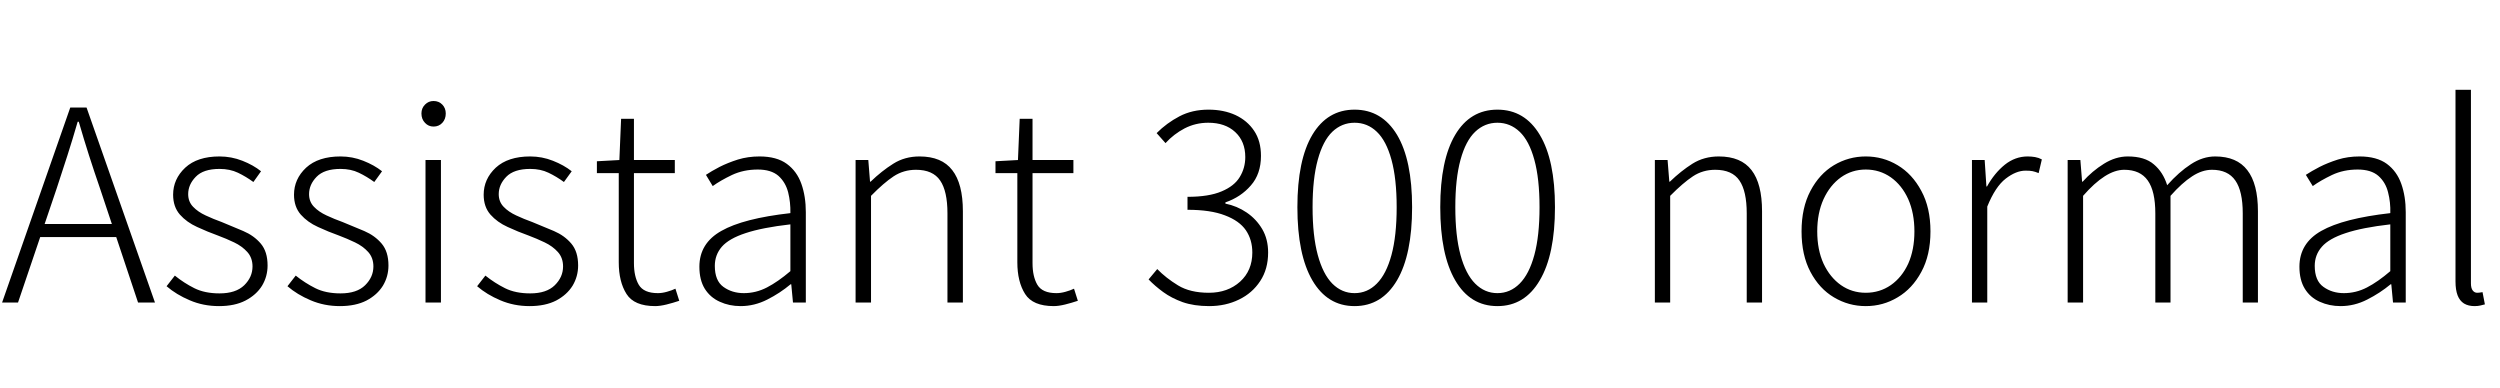 <svg xmlns="http://www.w3.org/2000/svg" xmlns:xlink="http://www.w3.org/1999/xlink" width="202.464" height="31.392"><path fill="black" d="M1.46 24.50L0.17 24.50L5.69 8.71L7.01 8.71L12.55 24.50L11.18 24.50L8.11 15.29Q7.63 13.90 7.21 12.59Q6.79 11.28 6.38 9.86L6.38 9.86L6.29 9.86Q5.88 11.28 5.46 12.59Q5.04 13.90 4.58 15.29L4.58 15.29L1.46 24.50ZM9.89 19.20L2.76 19.20L2.76 18.14L9.89 18.14L9.89 19.20ZM17.74 24.79L17.74 24.79Q16.46 24.79 15.37 24.32Q14.28 23.86 13.49 23.18L13.49 23.18L14.16 22.32Q14.90 22.92 15.74 23.34Q16.58 23.76 17.78 23.76L17.78 23.76Q19.10 23.76 19.78 23.10Q20.45 22.44 20.45 21.58L20.45 21.58Q20.45 20.88 20.03 20.41Q19.61 19.94 18.96 19.63Q18.31 19.32 17.66 19.08L17.66 19.08Q16.80 18.77 15.96 18.38Q15.12 18 14.57 17.38Q14.02 16.75 14.02 15.77L14.02 15.77Q14.02 14.50 15 13.58Q15.98 12.67 17.78 12.67L17.78 12.67Q18.74 12.67 19.63 13.02Q20.52 13.37 21.14 13.87L21.14 13.87L20.52 14.74Q19.92 14.30 19.27 13.99Q18.62 13.68 17.78 13.68L17.78 13.68Q16.46 13.68 15.85 14.32Q15.24 14.95 15.24 15.72L15.24 15.72Q15.24 16.34 15.64 16.75Q16.03 17.16 16.66 17.45Q17.28 17.74 17.95 17.98L17.95 17.98Q18.84 18.34 19.70 18.71Q20.57 19.08 21.12 19.73Q21.67 20.38 21.67 21.50L21.67 21.50Q21.67 22.39 21.22 23.14Q20.76 23.88 19.88 24.34Q19.01 24.79 17.74 24.79ZM27.53 24.79L27.53 24.79Q26.26 24.79 25.16 24.32Q24.07 23.86 23.28 23.18L23.28 23.18L23.95 22.32Q24.70 22.92 25.54 23.34Q26.38 23.76 27.58 23.76L27.58 23.76Q28.90 23.76 29.57 23.10Q30.24 22.44 30.24 21.58L30.24 21.58Q30.24 20.88 29.82 20.41Q29.40 19.94 28.75 19.63Q28.10 19.32 27.46 19.08L27.46 19.08Q26.59 18.77 25.75 18.38Q24.91 18 24.36 17.38Q23.81 16.75 23.81 15.77L23.81 15.77Q23.81 14.50 24.79 13.58Q25.78 12.67 27.58 12.67L27.58 12.67Q28.54 12.67 29.42 13.02Q30.31 13.37 30.94 13.87L30.94 13.87L30.31 14.74Q29.71 14.30 29.06 13.99Q28.42 13.68 27.58 13.68L27.58 13.68Q26.26 13.68 25.64 14.32Q25.03 14.95 25.03 15.72L25.03 15.72Q25.03 16.34 25.43 16.75Q25.82 17.16 26.45 17.45Q27.07 17.74 27.74 17.98L27.74 17.98Q28.63 18.34 29.50 18.71Q30.36 19.08 30.91 19.73Q31.46 20.38 31.46 21.50L31.46 21.50Q31.46 22.39 31.01 23.14Q30.55 23.88 29.68 24.34Q28.80 24.79 27.53 24.79ZM35.71 24.50L34.46 24.50L34.46 12.96L35.71 12.96L35.71 24.50ZM35.11 10.25L35.11 10.25Q34.70 10.25 34.42 9.95Q34.13 9.65 34.13 9.19L34.13 9.19Q34.13 8.76 34.42 8.47Q34.70 8.18 35.11 8.18L35.11 8.18Q35.54 8.18 35.82 8.47Q36.10 8.76 36.10 9.19L36.10 9.19Q36.10 9.65 35.82 9.95Q35.54 10.25 35.11 10.25ZM42.89 24.79L42.89 24.79Q41.62 24.79 40.52 24.32Q39.43 23.86 38.64 23.18L38.64 23.18L39.31 22.32Q40.06 22.92 40.90 23.34Q41.74 23.76 42.94 23.76L42.94 23.76Q44.26 23.76 44.93 23.10Q45.60 22.44 45.60 21.58L45.60 21.58Q45.60 20.88 45.18 20.41Q44.76 19.94 44.11 19.63Q43.46 19.32 42.82 19.08L42.82 19.08Q41.95 18.77 41.11 18.38Q40.27 18 39.72 17.38Q39.17 16.75 39.17 15.77L39.17 15.77Q39.17 14.50 40.15 13.58Q41.14 12.67 42.94 12.67L42.94 12.67Q43.90 12.67 44.78 13.02Q45.67 13.37 46.30 13.87L46.30 13.87L45.67 14.74Q45.07 14.30 44.42 13.99Q43.78 13.68 42.94 13.68L42.94 13.68Q41.62 13.68 41.00 14.32Q40.39 14.95 40.39 15.72L40.39 15.72Q40.39 16.34 40.79 16.75Q41.18 17.16 41.81 17.45Q42.43 17.74 43.10 17.98L43.10 17.98Q43.99 18.34 44.86 18.71Q45.72 19.08 46.27 19.73Q46.82 20.38 46.82 21.50L46.82 21.50Q46.82 22.39 46.37 23.14Q45.91 23.88 45.04 24.34Q44.16 24.79 42.89 24.79ZM53.06 24.79L53.06 24.79Q51.36 24.79 50.74 23.81Q50.11 22.82 50.11 21.24L50.11 21.24L50.11 14.02L48.34 14.02L48.34 13.06L50.16 12.96L50.30 9.62L51.34 9.62L51.34 12.96L54.65 12.96L54.65 14.02L51.34 14.02L51.34 21.31Q51.34 22.39 51.73 23.06Q52.13 23.74 53.28 23.74L53.28 23.74Q53.62 23.74 54.01 23.63Q54.41 23.52 54.70 23.38L54.70 23.38L55.01 24.36Q54.50 24.53 53.98 24.66Q53.45 24.79 53.06 24.79ZM59.98 24.79L59.98 24.79Q59.06 24.79 58.30 24.44Q57.53 24.10 57.08 23.39Q56.64 22.68 56.64 21.60L56.64 21.60Q56.64 19.70 58.42 18.70Q60.19 17.69 64.01 17.26L64.01 17.26Q64.03 16.39 63.83 15.58Q63.62 14.76 63.04 14.24Q62.45 13.73 61.37 13.73L61.37 13.73Q60.22 13.73 59.28 14.17Q58.34 14.62 57.72 15.07L57.72 15.07L57.17 14.16Q57.60 13.87 58.27 13.52Q58.94 13.18 59.76 12.92Q60.58 12.67 61.51 12.67L61.51 12.67Q62.90 12.67 63.72 13.27Q64.54 13.87 64.90 14.89Q65.26 15.91 65.26 17.18L65.26 17.18L65.26 24.50L64.22 24.50L64.08 23.02L64.03 23.02Q63.17 23.74 62.14 24.26Q61.10 24.79 59.98 24.79ZM60.24 23.74L60.24 23.74Q61.22 23.74 62.11 23.28Q63.00 22.82 64.01 21.96L64.01 21.96L64.01 18.17Q61.73 18.43 60.38 18.88Q59.04 19.32 58.46 19.98Q57.89 20.64 57.89 21.53L57.89 21.53Q57.89 22.73 58.58 23.23Q59.28 23.74 60.24 23.74ZM70.54 24.50L69.29 24.50L69.29 12.96L70.32 12.96L70.46 14.71L70.51 14.71Q71.40 13.85 72.34 13.26Q73.27 12.67 74.47 12.67L74.47 12.67Q76.27 12.67 77.12 13.78Q77.98 14.88 77.98 17.11L77.98 17.11L77.98 24.50L76.73 24.50L76.73 17.28Q76.73 15.48 76.14 14.62Q75.55 13.75 74.18 13.75L74.18 13.75Q73.18 13.75 72.37 14.28Q71.57 14.81 70.54 15.86L70.54 15.86L70.54 24.50ZM85.34 24.79L85.34 24.79Q83.64 24.79 83.02 23.81Q82.39 22.82 82.39 21.24L82.39 21.24L82.39 14.02L80.62 14.02L80.62 13.06L82.44 12.96L82.58 9.62L83.62 9.62L83.62 12.96L86.93 12.96L86.93 14.02L83.62 14.02L83.62 21.31Q83.62 22.39 84.01 23.06Q84.41 23.74 85.56 23.74L85.56 23.74Q85.90 23.74 86.29 23.63Q86.69 23.52 86.98 23.38L86.98 23.38L87.29 24.36Q86.78 24.53 86.26 24.66Q85.73 24.79 85.34 24.79ZM97.92 24.79L97.92 24.79Q96.70 24.79 95.78 24.47Q94.87 24.14 94.20 23.65Q93.53 23.16 93.02 22.63L93.02 22.63L93.72 21.79Q94.42 22.51 95.40 23.11Q96.38 23.71 97.90 23.71L97.90 23.71Q99.43 23.71 100.43 22.81Q101.42 21.91 101.42 20.45L101.42 20.45Q101.42 19.42 100.90 18.65Q100.37 17.88 99.20 17.44Q98.04 16.99 96.17 16.99L96.17 16.99L96.17 15.94Q97.90 15.94 98.93 15.50Q99.96 15.07 100.40 14.34Q100.85 13.61 100.85 12.72L100.85 12.72Q100.85 11.45 100.03 10.69Q99.22 9.94 97.85 9.94L97.85 9.94Q96.82 9.94 95.93 10.40Q95.04 10.87 94.39 11.59L94.39 11.59L93.67 10.78Q94.49 9.96 95.52 9.42Q96.55 8.88 97.87 8.88L97.87 8.88Q99.10 8.88 100.06 9.32Q101.02 9.77 101.57 10.60Q102.12 11.42 102.12 12.62L102.12 12.62Q102.12 14.09 101.30 15.02Q100.49 15.96 99.24 16.39L99.24 16.39L99.24 16.49Q100.18 16.68 100.96 17.21Q101.74 17.74 102.22 18.55Q102.70 19.37 102.70 20.45L102.70 20.45Q102.70 21.79 102.06 22.76Q101.42 23.74 100.34 24.26Q99.26 24.79 97.92 24.79ZM109.70 24.79L109.70 24.79Q107.50 24.79 106.28 22.70Q105.07 20.62 105.07 16.78L105.07 16.78Q105.07 12.96 106.28 10.92Q107.50 8.88 109.70 8.88L109.70 8.88Q111.91 8.88 113.14 10.92Q114.36 12.96 114.36 16.78L114.36 16.78Q114.36 20.62 113.14 22.70Q111.91 24.79 109.70 24.79ZM109.70 23.74L109.70 23.74Q110.74 23.74 111.50 22.97Q112.27 22.20 112.69 20.65Q113.11 19.10 113.11 16.78L113.11 16.78Q113.11 14.47 112.69 12.94Q112.27 11.40 111.50 10.67Q110.74 9.94 109.70 9.94L109.70 9.94Q108.67 9.94 107.90 10.67Q107.14 11.40 106.72 12.94Q106.30 14.47 106.30 16.78L106.30 16.78Q106.30 19.10 106.72 20.65Q107.14 22.20 107.90 22.97Q108.67 23.74 109.70 23.74ZM121.27 24.79L121.27 24.79Q119.06 24.79 117.85 22.70Q116.64 20.62 116.64 16.78L116.64 16.78Q116.64 12.96 117.85 10.92Q119.06 8.88 121.27 8.88L121.27 8.88Q123.48 8.88 124.70 10.92Q125.93 12.96 125.93 16.78L125.93 16.78Q125.93 20.62 124.70 22.70Q123.48 24.79 121.27 24.79ZM121.27 23.74L121.27 23.74Q122.30 23.74 123.07 22.97Q123.84 22.20 124.26 20.65Q124.68 19.10 124.68 16.78L124.68 16.78Q124.68 14.47 124.26 12.94Q123.84 11.40 123.07 10.67Q122.30 9.94 121.27 9.94L121.27 9.94Q120.24 9.94 119.47 10.67Q118.70 11.40 118.28 12.94Q117.86 14.47 117.86 16.78L117.86 16.78Q117.86 19.10 118.28 20.65Q118.70 22.20 119.47 22.97Q120.24 23.74 121.27 23.74ZM135.26 24.50L134.02 24.50L134.02 12.96L135.05 12.96L135.19 14.71L135.24 14.71Q136.13 13.85 137.06 13.26Q138 12.67 139.20 12.67L139.20 12.67Q141 12.67 141.85 13.78Q142.70 14.88 142.70 17.11L142.70 17.11L142.70 24.50L141.46 24.50L141.46 17.28Q141.46 15.48 140.87 14.62Q140.28 13.75 138.91 13.75L138.91 13.75Q137.90 13.75 137.10 14.28Q136.30 14.81 135.26 15.86L135.26 15.86L135.26 24.50ZM151.10 24.79L151.10 24.79Q149.71 24.79 148.52 24.08Q147.34 23.38 146.62 22.02Q145.90 20.66 145.90 18.74L145.90 18.74Q145.90 16.82 146.62 15.46Q147.34 14.09 148.52 13.38Q149.71 12.67 151.10 12.67L151.10 12.67Q152.50 12.67 153.68 13.38Q154.87 14.09 155.60 15.46Q156.34 16.82 156.34 18.74L156.34 18.74Q156.34 20.66 155.60 22.02Q154.87 23.38 153.68 24.08Q152.50 24.79 151.10 24.79ZM151.10 23.71L151.10 23.71Q152.23 23.71 153.13 23.09Q154.03 22.46 154.54 21.35Q155.04 20.23 155.04 18.74L155.04 18.74Q155.04 17.26 154.54 16.13Q154.03 15.00 153.13 14.36Q152.23 13.73 151.10 13.73L151.10 13.73Q149.98 13.73 149.09 14.36Q148.20 15.00 147.68 16.13Q147.17 17.26 147.17 18.74L147.17 18.74Q147.17 20.23 147.68 21.35Q148.20 22.46 149.09 23.09Q149.98 23.71 151.10 23.71ZM160.94 24.50L159.70 24.50L159.70 12.96L160.73 12.96L160.87 15.10L160.92 15.10Q161.52 14.02 162.36 13.34Q163.20 12.67 164.21 12.67L164.21 12.67Q164.52 12.67 164.81 12.72Q165.10 12.77 165.36 12.91L165.36 12.91L165.10 14.02Q164.81 13.90 164.60 13.86Q164.40 13.82 164.04 13.82L164.04 13.82Q163.27 13.82 162.43 14.47Q161.59 15.12 160.94 16.73L160.94 16.73L160.94 24.50ZM168.70 24.50L167.45 24.50L167.45 12.96L168.48 12.96L168.62 14.71L168.67 14.71Q169.44 13.85 170.39 13.26Q171.34 12.67 172.32 12.67L172.32 12.67Q173.69 12.67 174.43 13.31Q175.18 13.94 175.51 15.00L175.51 15.00Q176.47 13.92 177.43 13.30Q178.39 12.67 179.40 12.67L179.40 12.67Q181.15 12.67 182.00 13.78Q182.86 14.88 182.86 17.11L182.86 17.11L182.86 24.50L181.63 24.50L181.63 17.28Q181.63 15.48 181.03 14.62Q180.43 13.75 179.14 13.75L179.14 13.75Q178.34 13.75 177.53 14.28Q176.71 14.81 175.78 15.86L175.78 15.86L175.78 24.50L174.55 24.50L174.55 17.28Q174.55 15.48 173.94 14.62Q173.33 13.75 172.03 13.75L172.03 13.75Q170.54 13.75 168.70 15.86L168.70 15.86L168.70 24.50ZM189.55 24.79L189.55 24.79Q188.64 24.79 187.87 24.44Q187.10 24.10 186.66 23.39Q186.22 22.68 186.22 21.60L186.22 21.60Q186.22 19.70 187.99 18.70Q189.77 17.69 193.58 17.26L193.58 17.26Q193.61 16.39 193.40 15.58Q193.20 14.76 192.61 14.24Q192.02 13.73 190.94 13.73L190.94 13.73Q189.79 13.73 188.86 14.17Q187.92 14.62 187.30 15.07L187.30 15.07L186.74 14.16Q187.18 13.87 187.85 13.52Q188.52 13.18 189.34 12.92Q190.15 12.67 191.09 12.67L191.09 12.67Q192.48 12.67 193.30 13.27Q194.11 13.87 194.47 14.89Q194.83 15.91 194.83 17.18L194.83 17.18L194.83 24.50L193.80 24.50L193.66 23.02L193.61 23.02Q192.74 23.74 191.71 24.26Q190.68 24.79 189.55 24.79ZM189.82 23.74L189.82 23.74Q190.80 23.74 191.69 23.28Q192.58 22.82 193.58 21.96L193.58 21.96L193.58 18.17Q191.30 18.43 189.96 18.88Q188.62 19.32 188.04 19.98Q187.46 20.64 187.46 21.53L187.46 21.53Q187.46 22.73 188.16 23.23Q188.86 23.74 189.82 23.74ZM200.40 24.79L200.40 24.79Q199.90 24.79 199.55 24.58Q199.20 24.36 199.03 23.92Q198.86 23.47 198.86 22.80L198.86 22.80L198.86 7.27L200.11 7.27L200.11 22.94Q200.11 23.35 200.26 23.53Q200.40 23.71 200.62 23.71L200.62 23.71Q200.69 23.71 200.78 23.70Q200.88 23.69 201.05 23.66L201.05 23.66L201.24 24.65Q201.07 24.70 200.88 24.74Q200.69 24.79 200.40 24.79Z"/></svg>